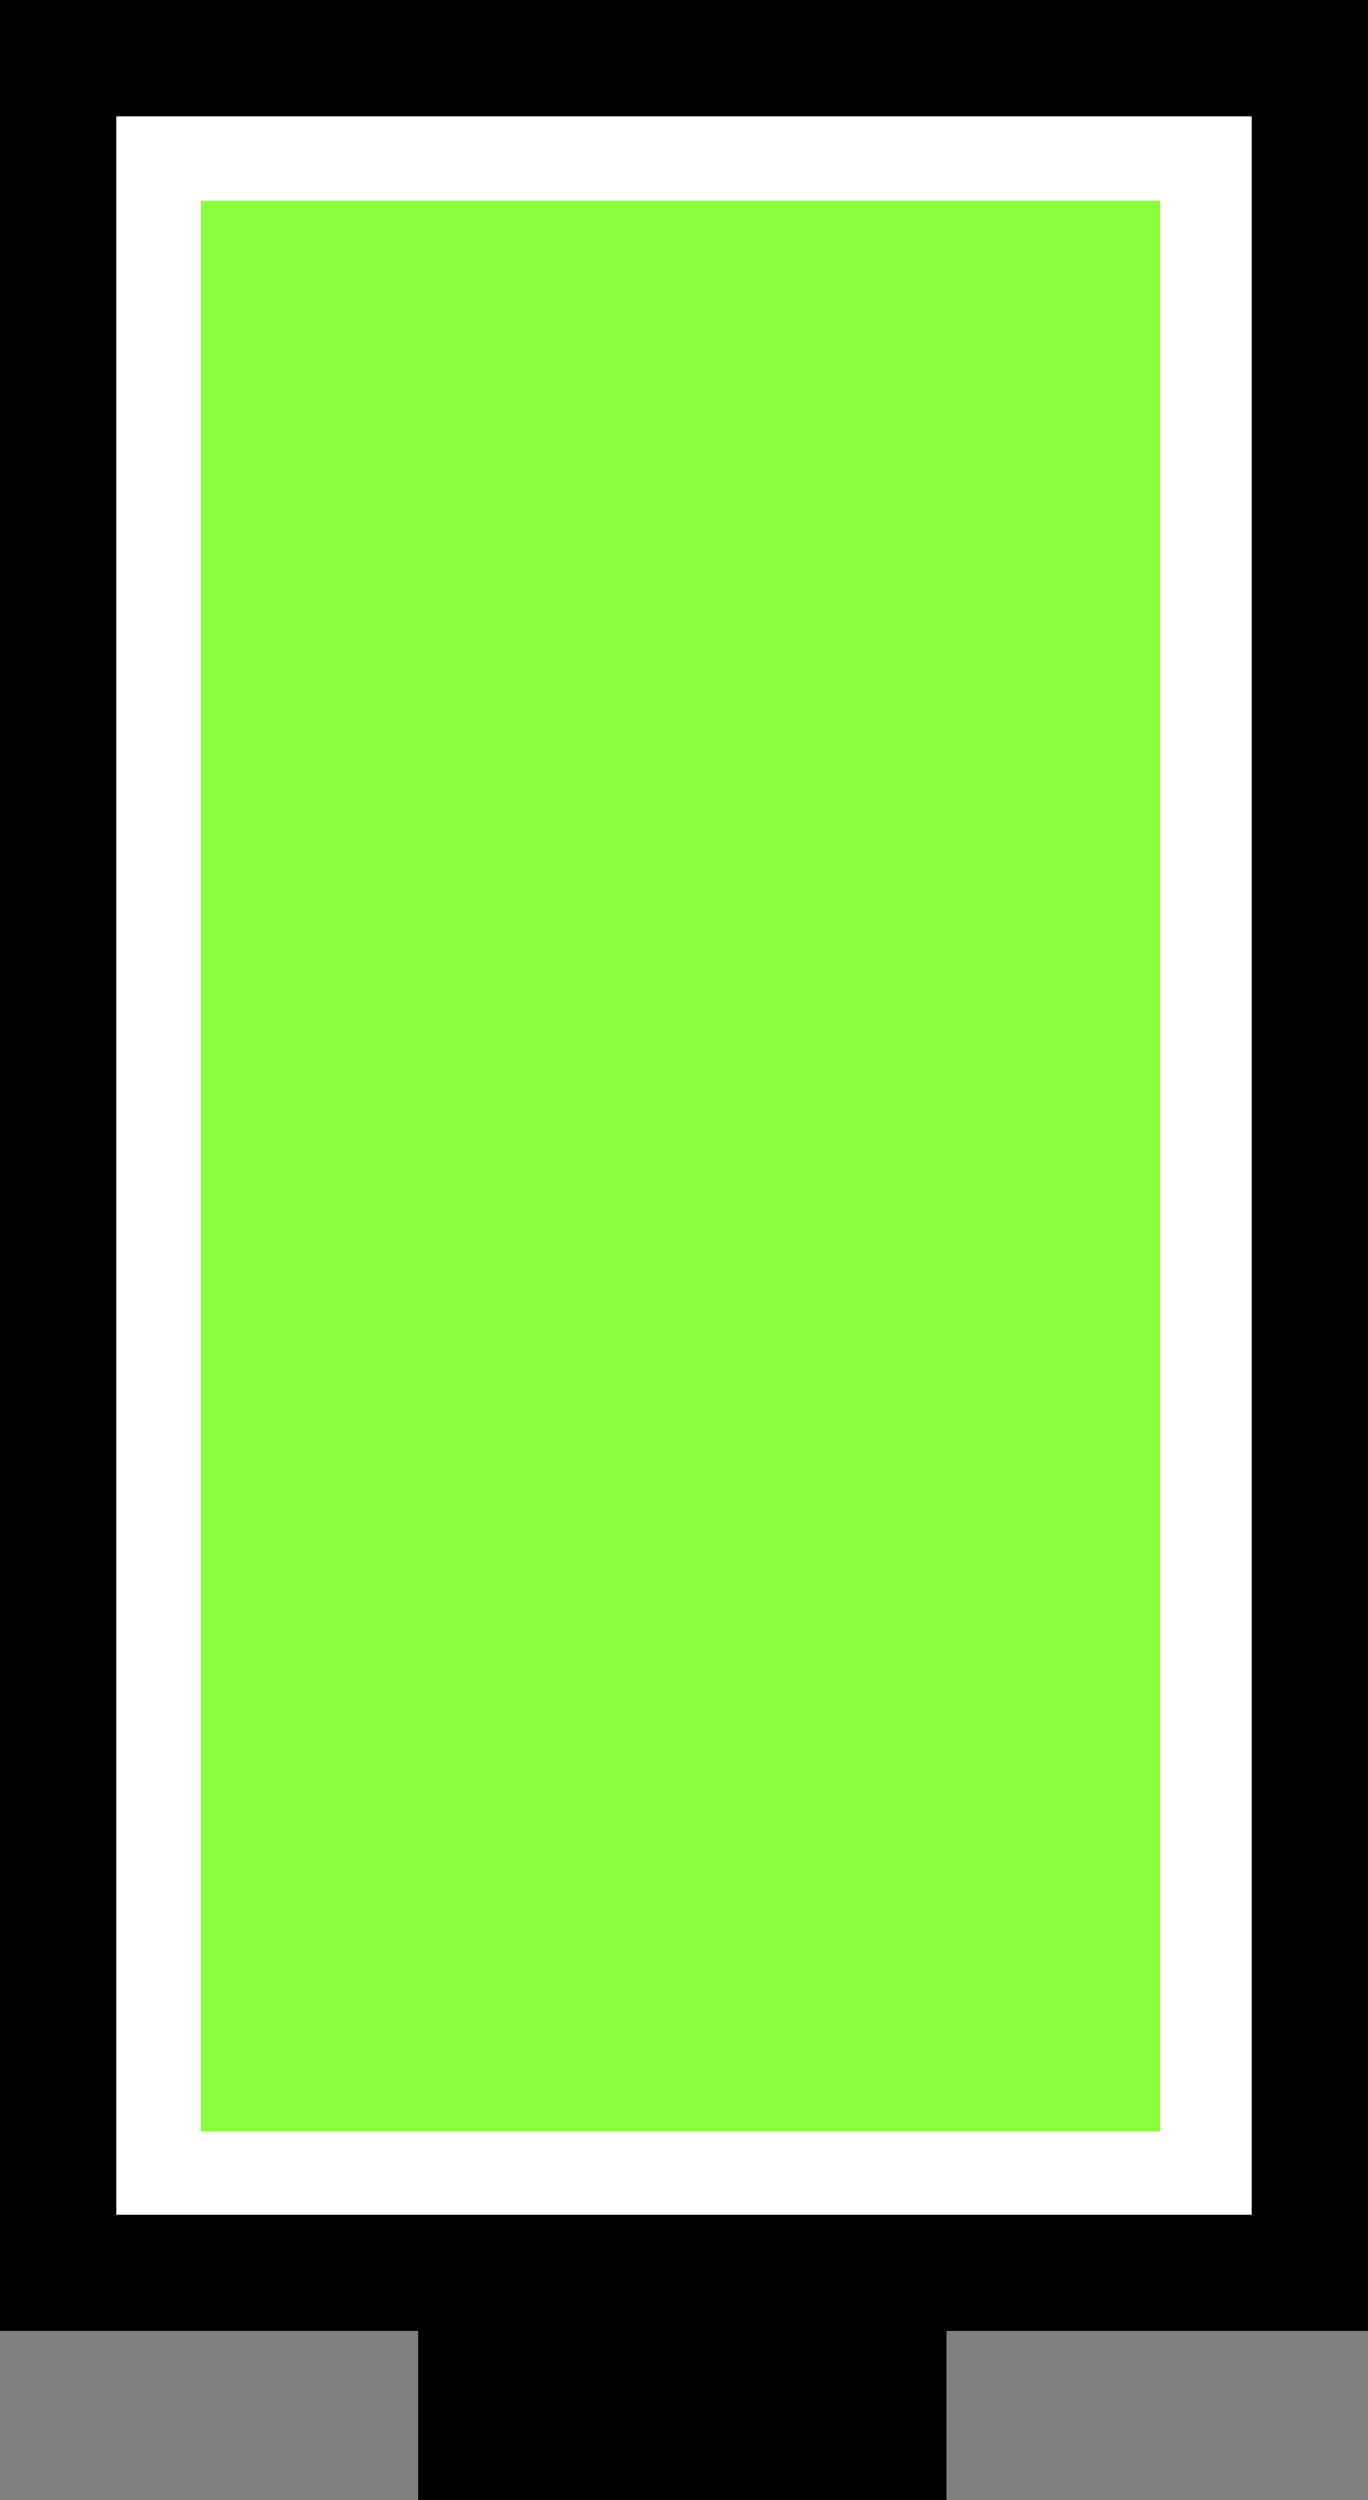 <svg xmlns="http://www.w3.org/2000/svg" viewBox="0 0 94.12 171.94"><rect x="0" y="0" width="94.12" height="171.94" fill="#808080" stroke="none"/><defs><style>.cls-1{fill:#fff;}.cls-2{fill:#8aff3e;}</style></defs><g id="Layer_2" data-name="Layer 2"><g id="Layer_2-2" data-name="Layer 2"><rect class="cls-1" width="94.12" height="160.32"/><path d="M28.77,160.32v11.62H65.12V160.32h29V0H0V160.32ZM8,8H86.12V152.32H8Z"/><rect class="cls-2" x="13.82" y="13.8" width="66" height="132.79"/></g></g></svg>